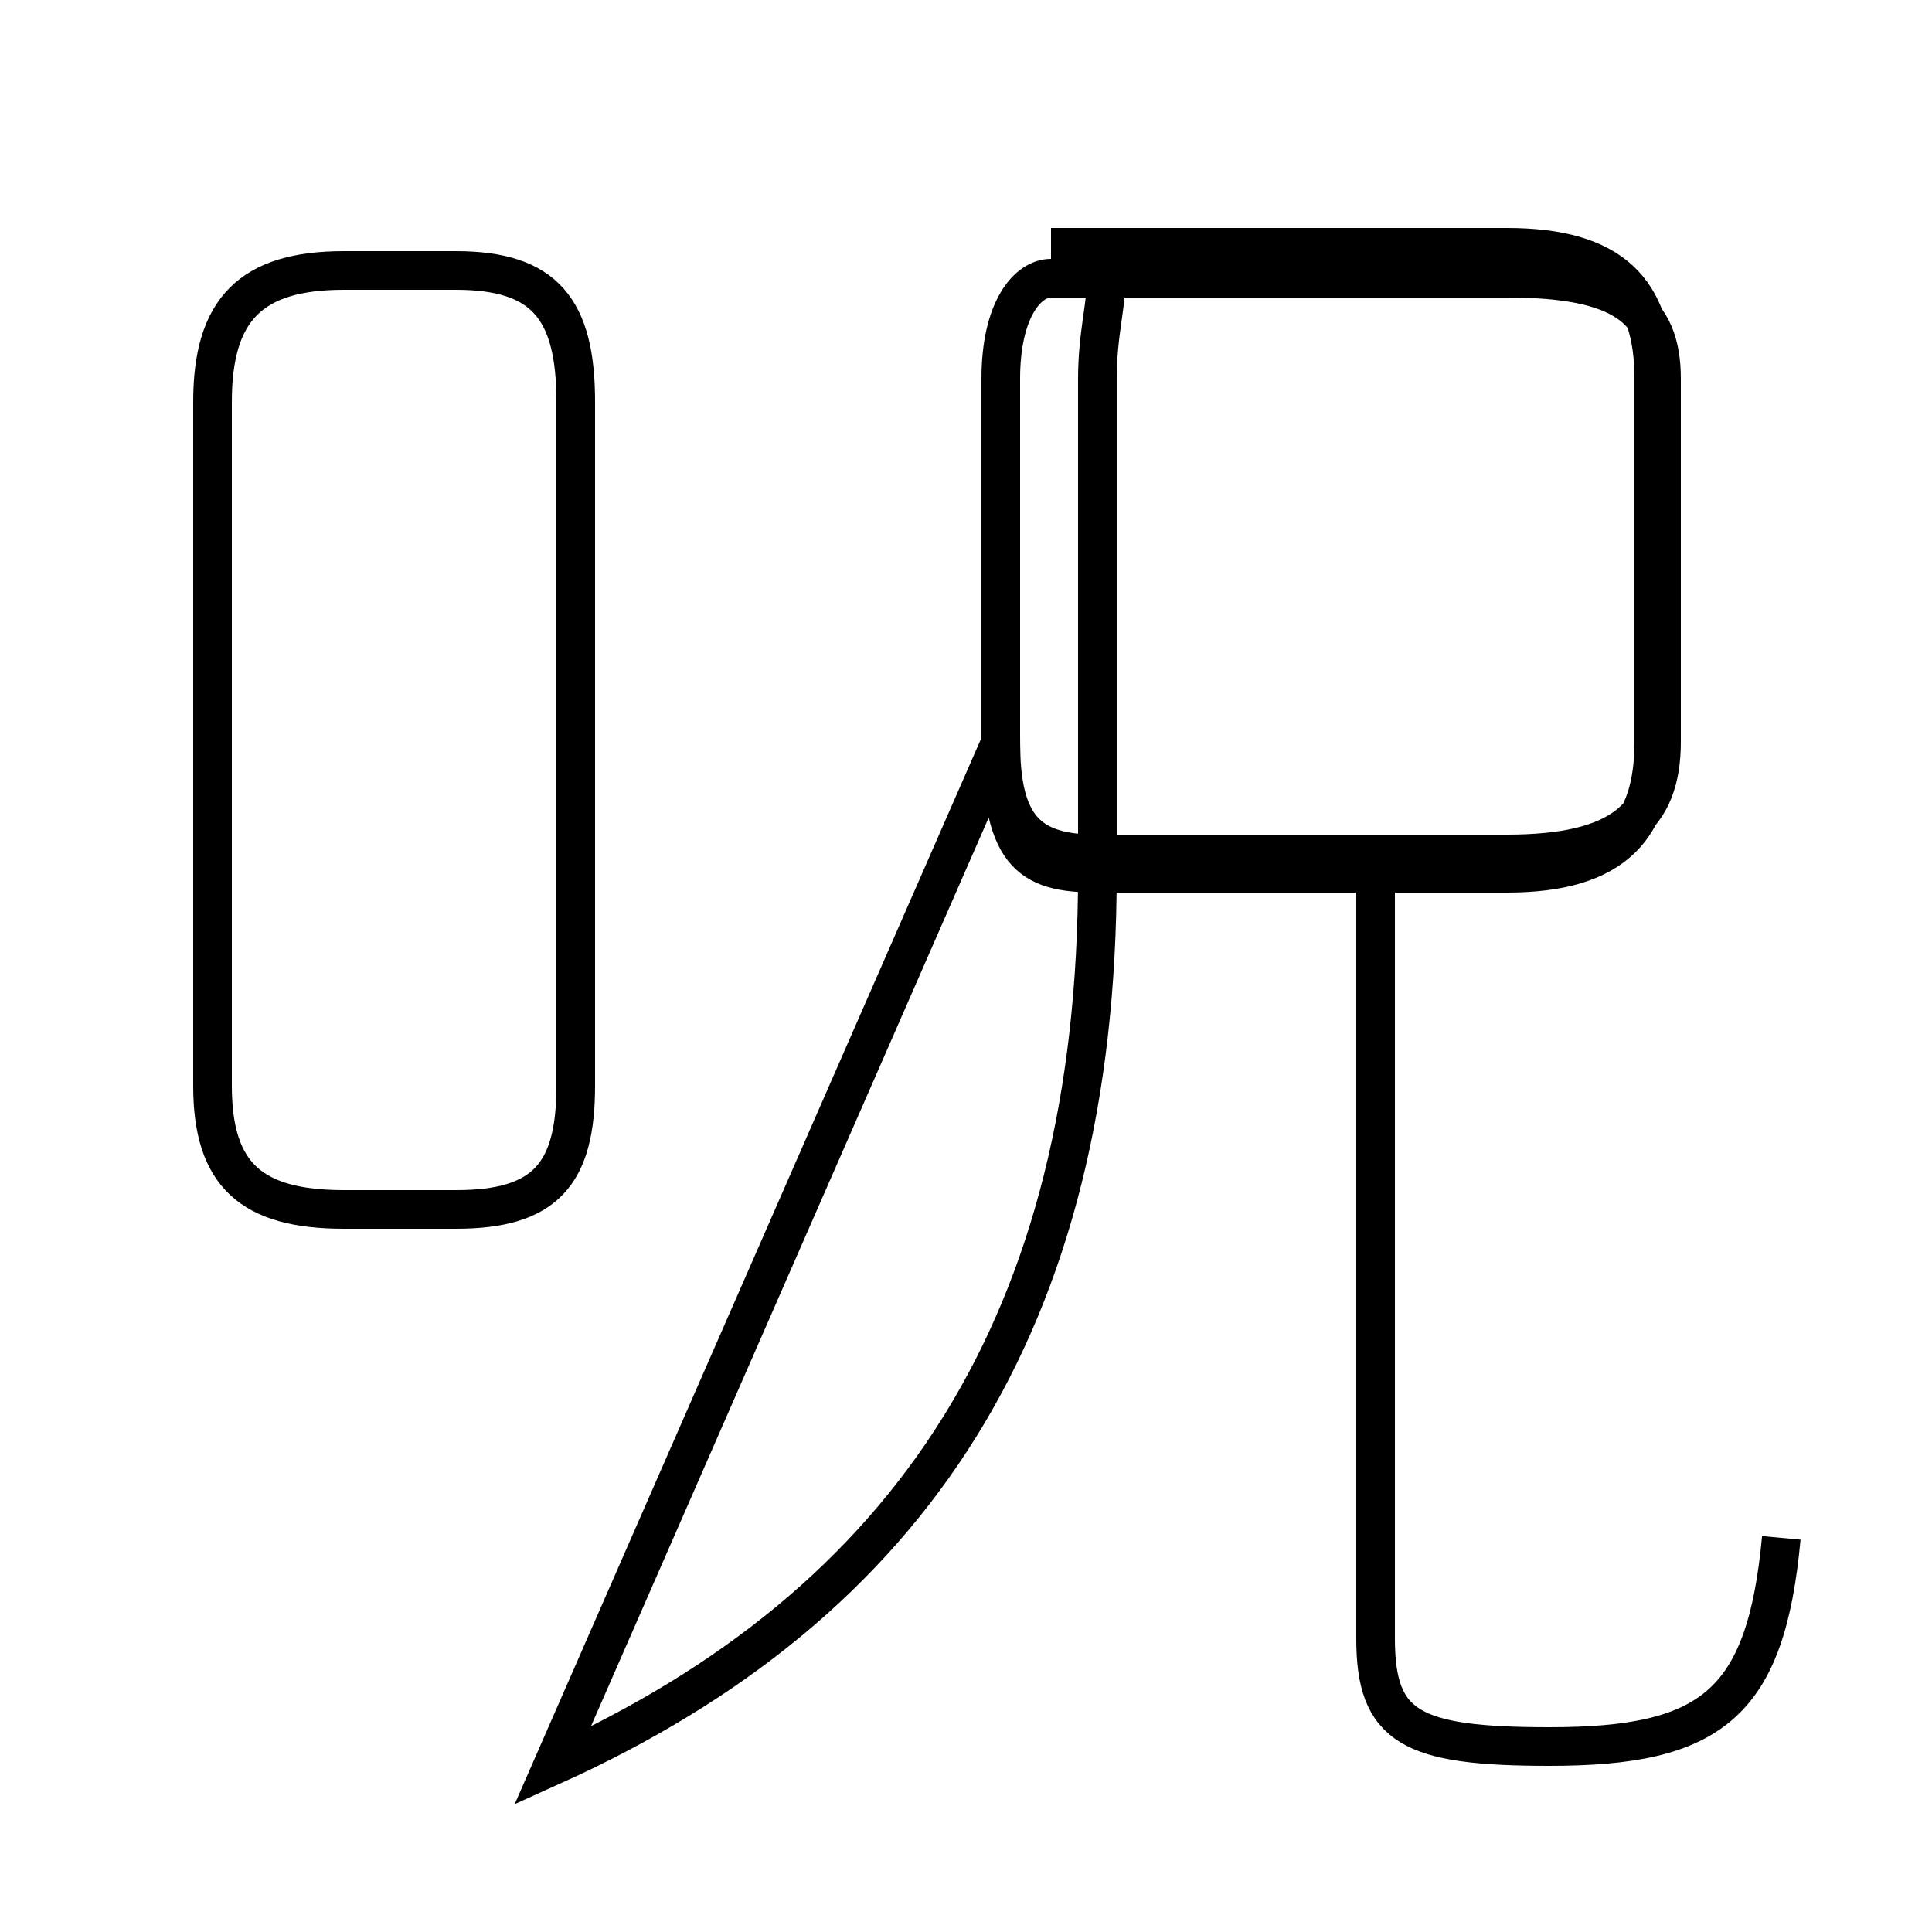 <?xml version='1.0' encoding='utf8'?>
<svg viewBox="0.0 -6.0 50.0 50.0" version="1.1" xmlns="http://www.w3.org/2000/svg">
<rect x="0.0" y="-6.0" width="50.0" height="50.0" fill="#808080" stroke="none"/>
<rect x="-1000" y="-1000" width="2000" height="2000" stroke="white" fill="white"/>
<g style="fill:white;stroke:#000000;  stroke-width:1">
<path d="M 14.3 1.7 C 23.6 -2.5 28.4 -9.8 28.4 -21.4 L 28.4 -34.2 C 28.4 -36.5 29.4 -37.6 27.2 -37.6 L 39.0 -37.6 C 41.7 -37.6 42.8 -36.5 42.8 -34.2 L 42.8 -24.8 C 42.8 -22.6 41.8 -21.4 39.0 -21.4 L 28.4 -21.4 C 26.6 -21.4 25.9 -21.9 25.9 -25.0 L 25.9 -34.2 C 25.9 -36.0 26.6 -36.8 27.2 -36.8 L 39.0 -36.8 C 42.0 -36.8 43.0 -36.0 43.0 -34.2 L 43.0 -24.8 C 43.0 -22.9 42.0 -21.9 39.0 -21.9 L 28.4 -21.9 C 26.6 -21.9 25.9 -22.6 25.9 -24.8 Z M 8.9 -12.7 L 11.8 -12.7 C 14.1 -12.7 14.9 -13.6 14.9 -15.9 L 14.9 -33.6 C 14.9 -36.0 14.1 -37.0 11.8 -37.0 L 8.9 -37.0 C 6.5 -37.0 5.5 -36.0 5.5 -33.6 L 5.5 -15.9 C 5.5 -13.6 6.5 -12.7 8.9 -12.7 Z M 46.1 -4.2 C 45.7 0.1 44.3 1.2 40.1 1.2 C 36.5 1.2 35.6 0.7 35.6 -1.6 L 35.6 -21.1" transform="translate(0.0, 38.0)" />
</g>
</svg>